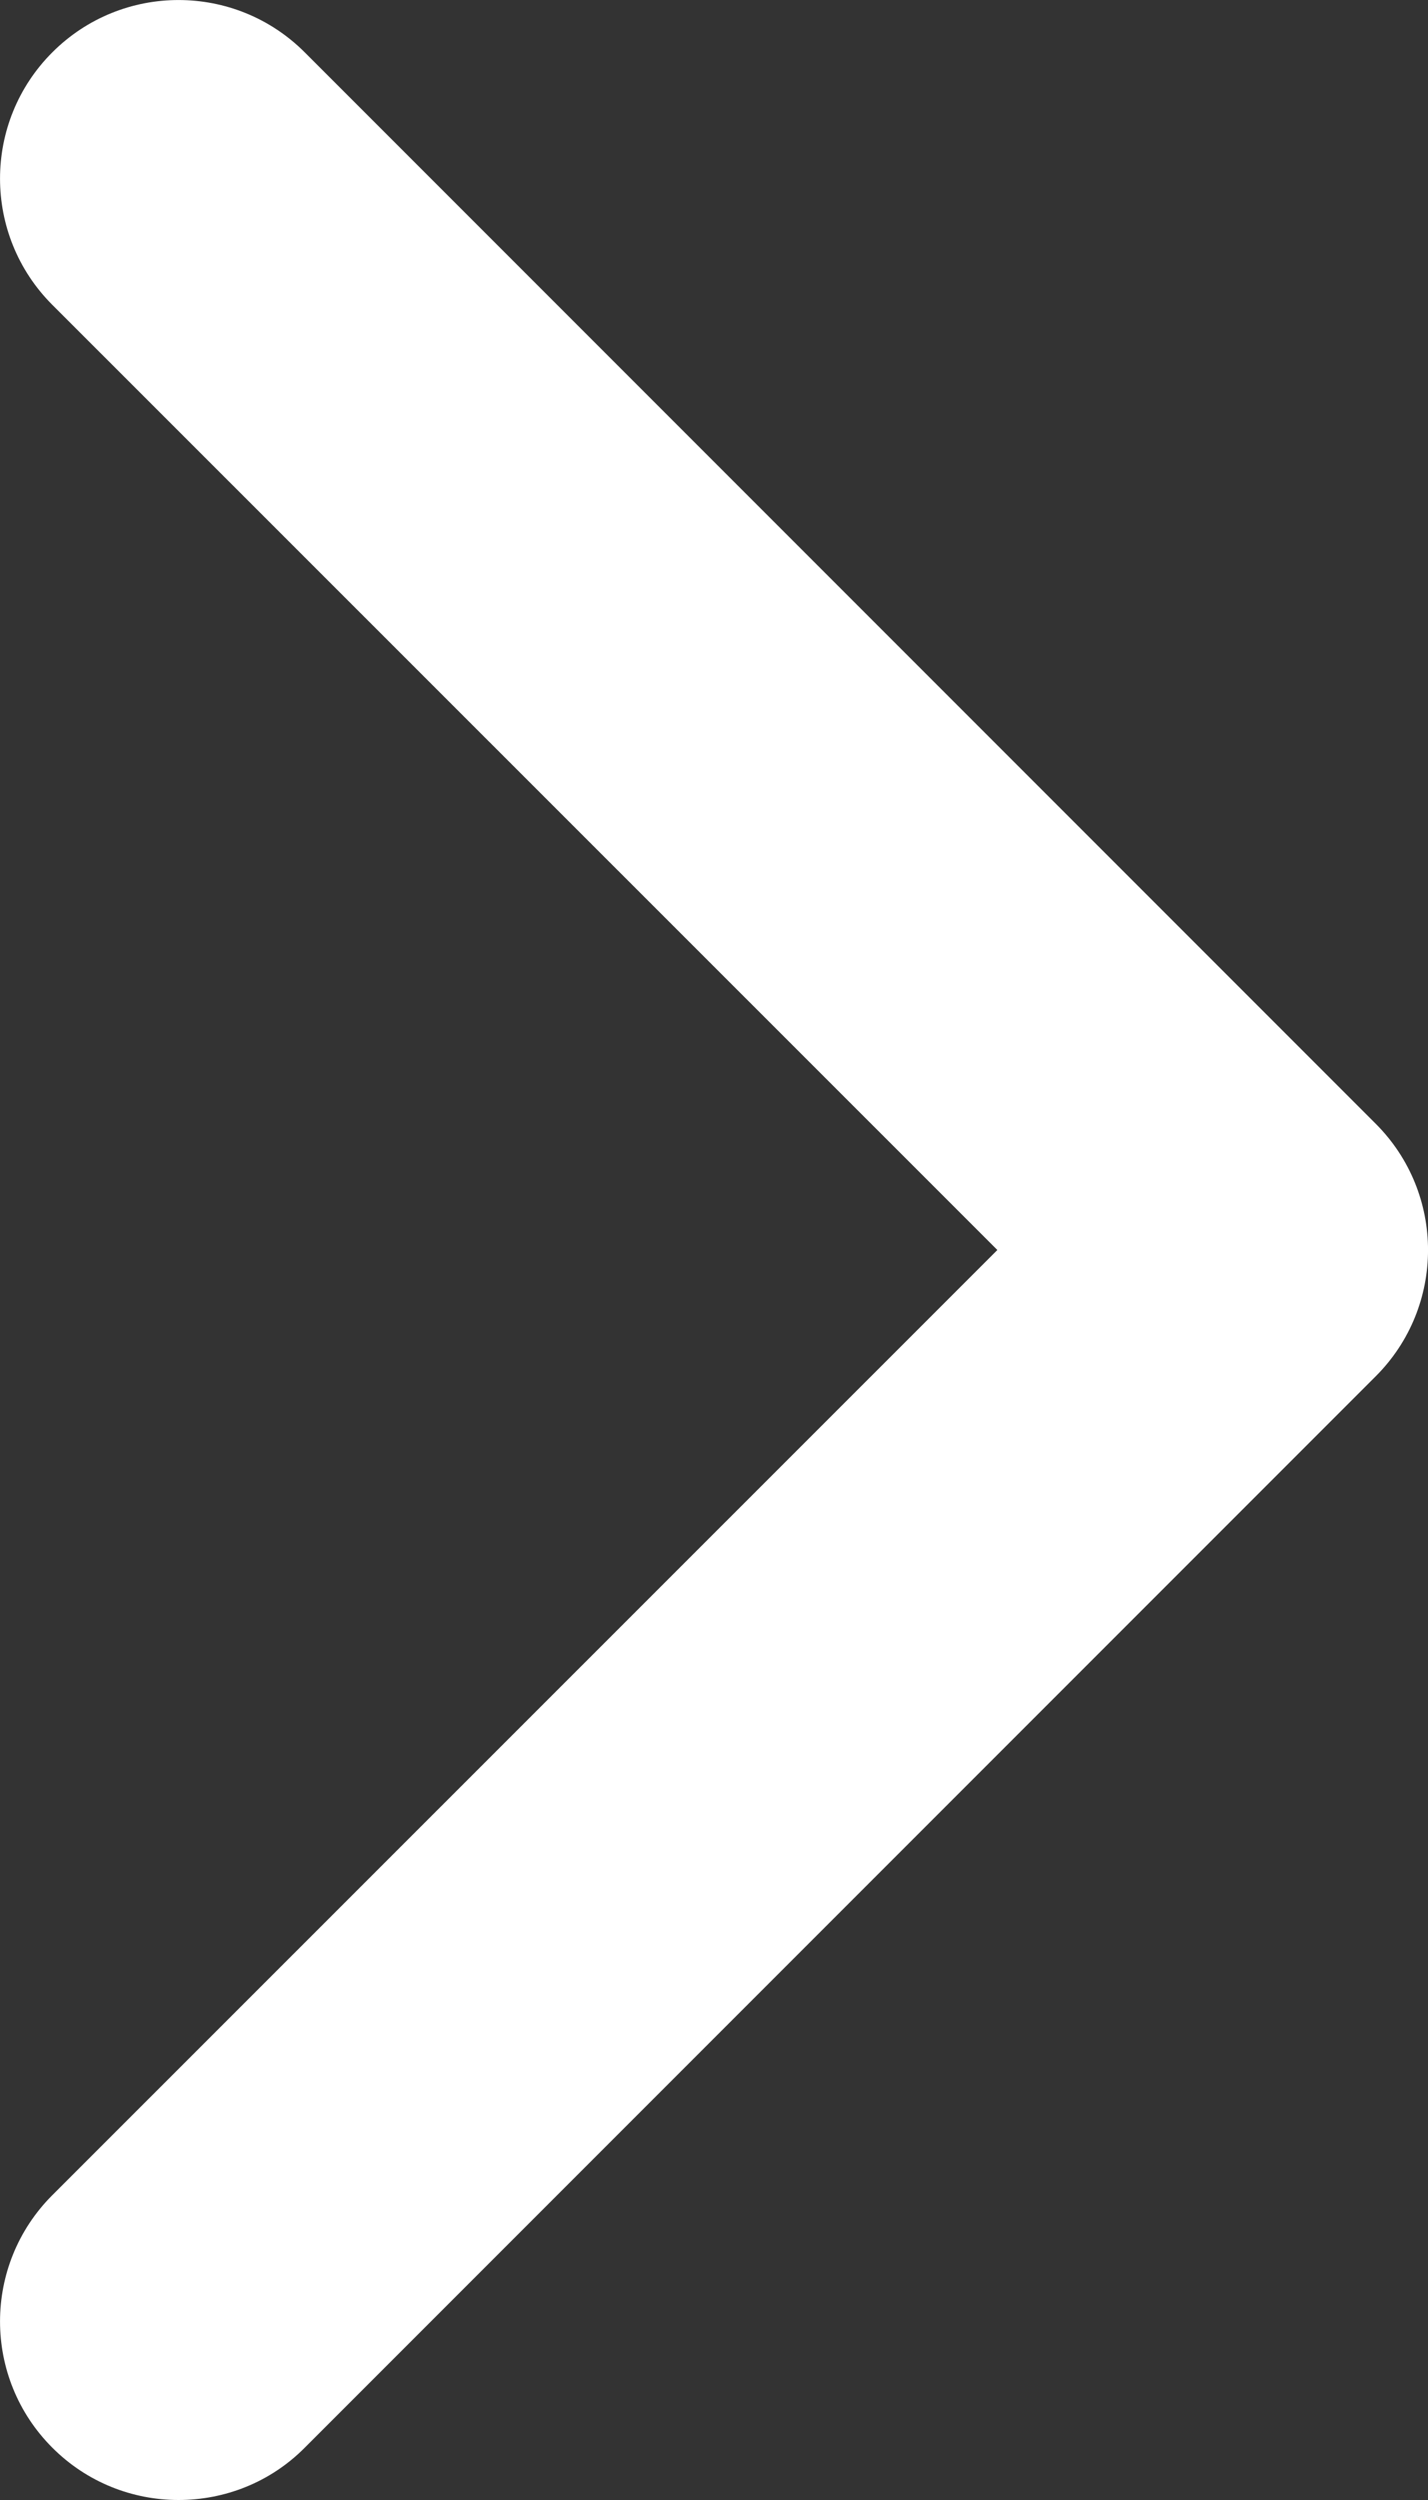 <svg width="256" height="448" viewBox="0 0 256 448" fill="none" xmlns="http://www.w3.org/2000/svg">
<rect x="0" y="0" width="256" height="448" fill="#333333" stroke="none"/>
<path d="M32 448C23.812 448 15.62 444.875 9.38 438.625C-3.12 426.125 -3.12 405.875 9.38 393.375L178.8 224L9.38 54.63C-3.12 42.13 -3.12 21.88 9.38 9.38C21.88 -3.12 42.13 -3.12 54.63 9.38L246.63 201.38C259.13 213.88 259.13 234.13 246.63 246.63L54.63 438.63C48.4 444.9 40.2 448 32 448Z" fill="white"/>
</svg>
